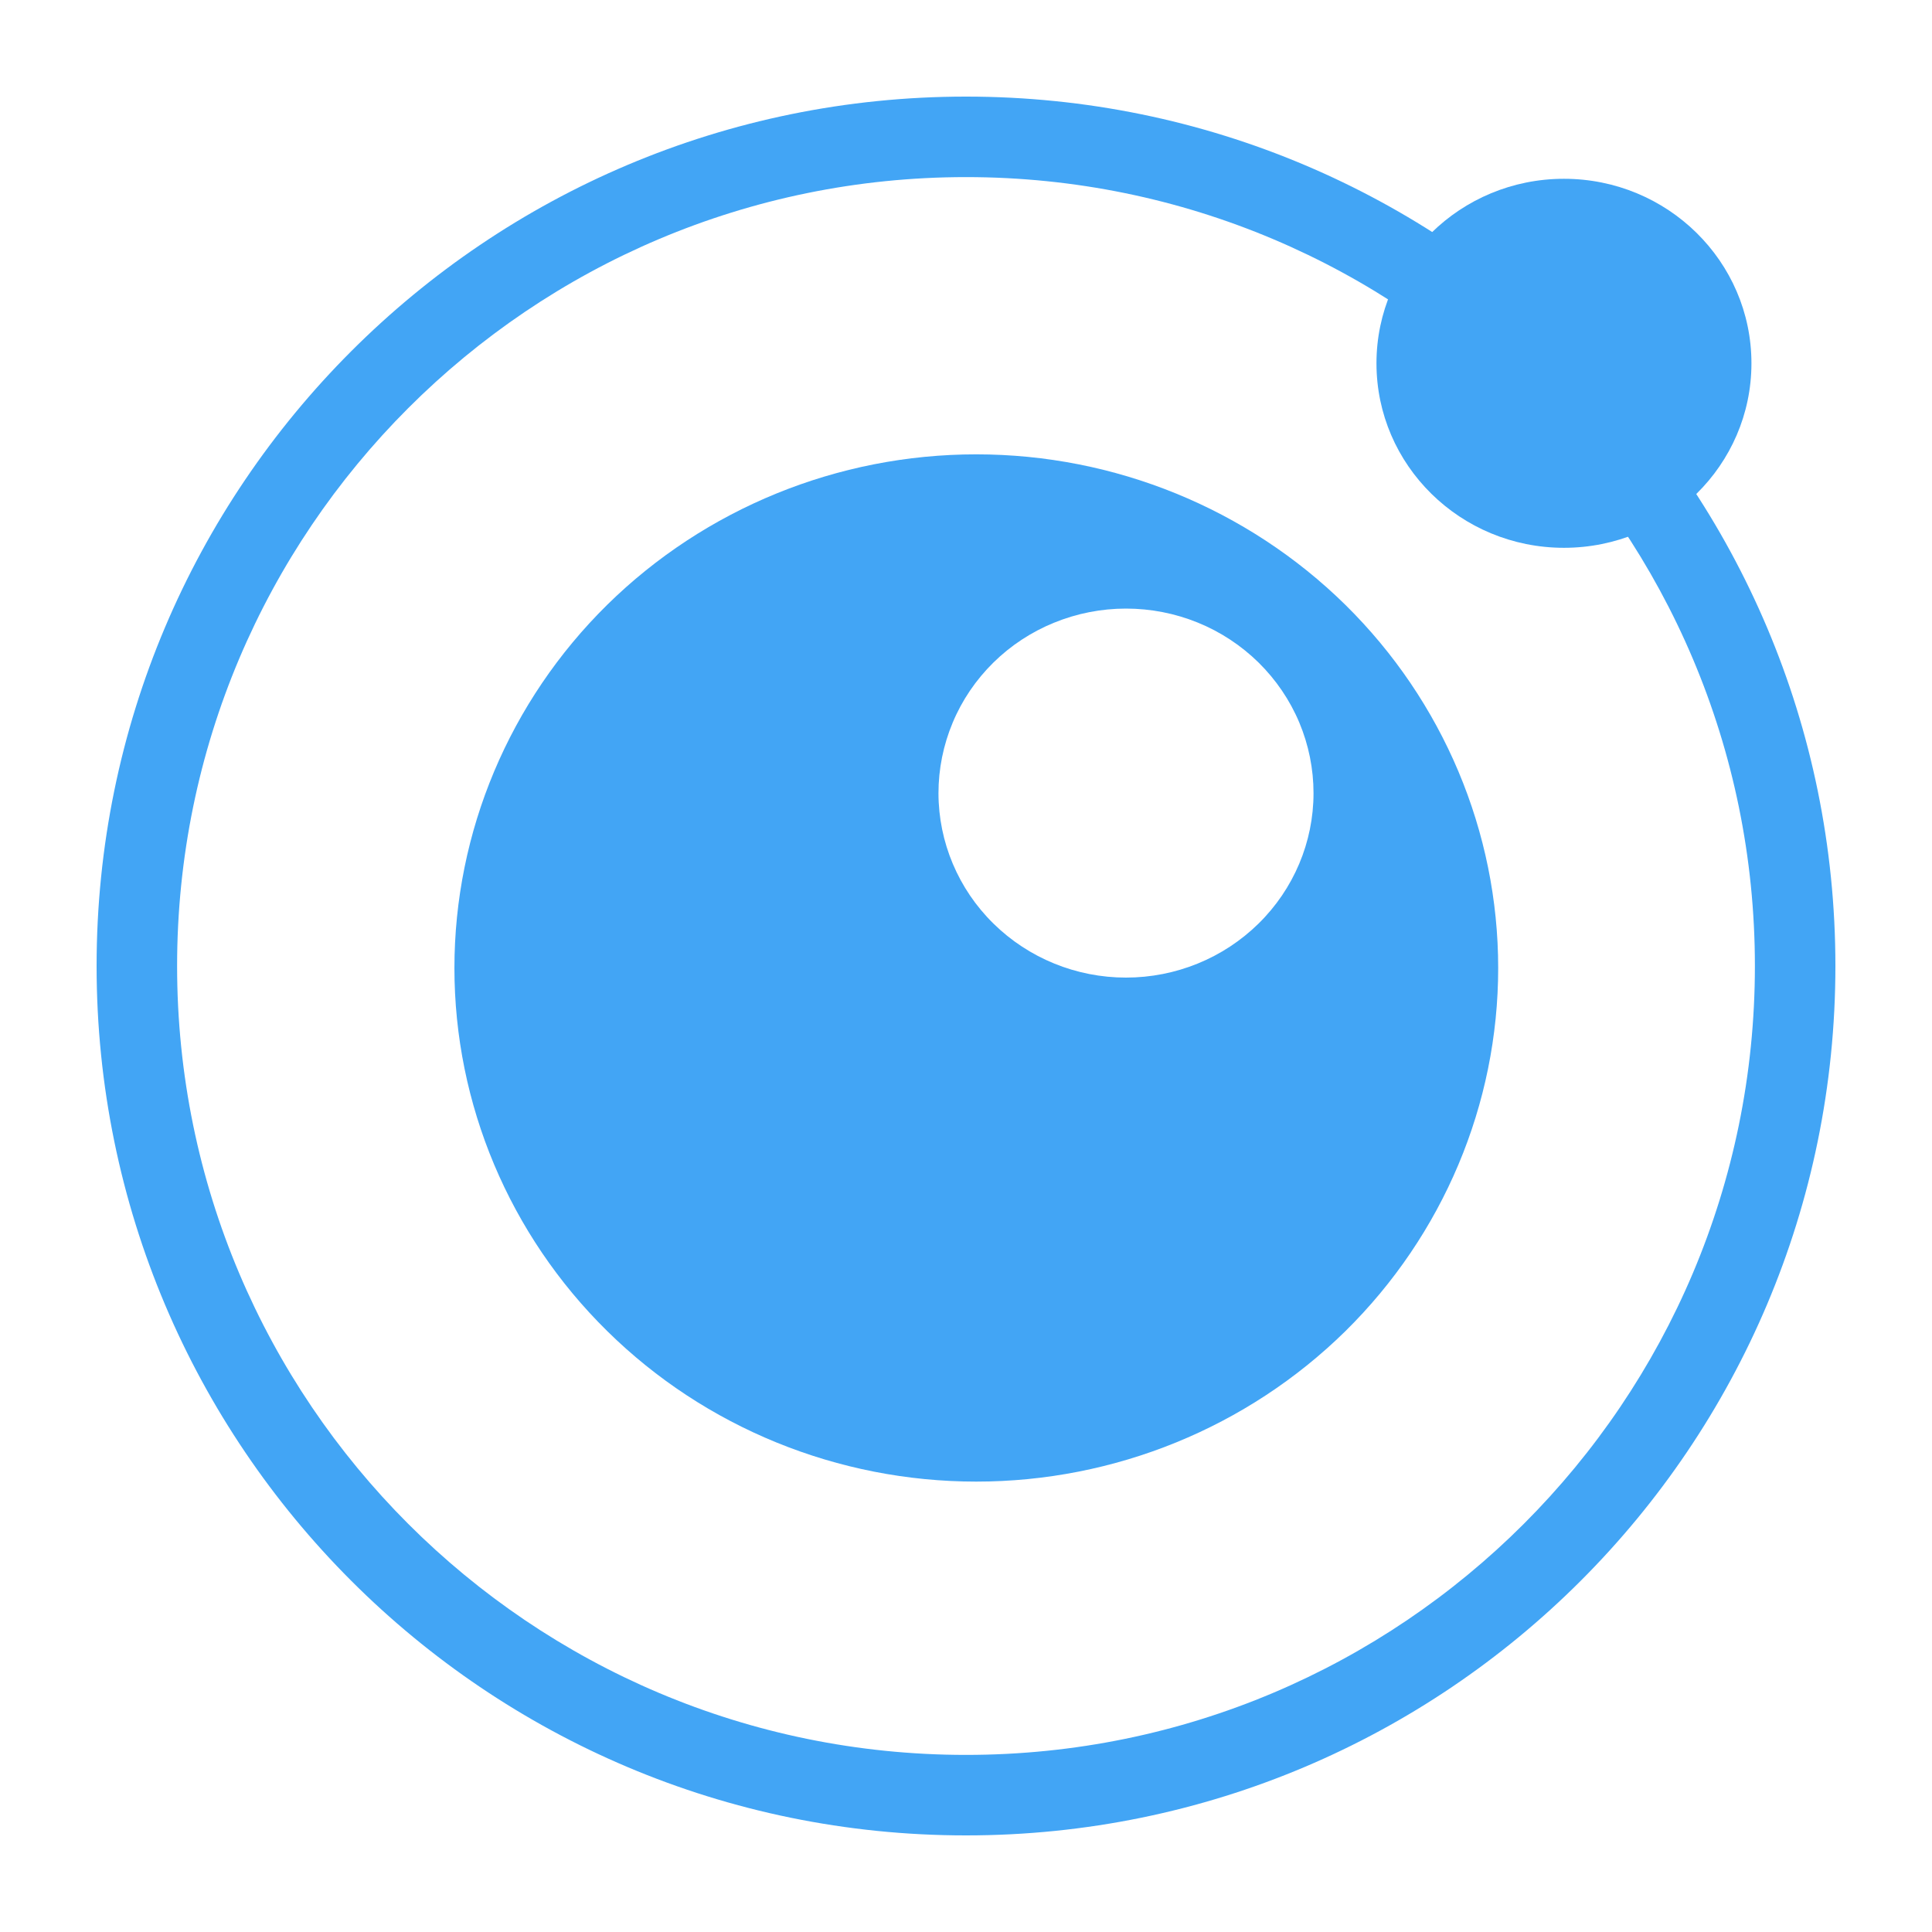 <svg width="24" height="24" viewBox="0 0 24 24" fill="none" xmlns="http://www.w3.org/2000/svg">
<path d="M22.8 12C22.8 17.965 17.965 22.8 12 22.8C6.035 22.8 1.2 17.965 1.2 12C1.2 6.035 6.035 1.2 12 1.2C17.965 1.2 22.8 6.035 22.8 12ZM21.8 12C21.8 6.588 17.413 2.2 12 2.2C6.588 2.2 2.2 6.588 2.2 12C2.2 17.412 6.588 21.8 12 21.8C17.413 21.8 21.8 17.412 21.8 12Z" fill="#42A5F5"/>
<path d="M12.127 5.644C10.408 5.644 8.759 6.317 7.543 7.513C6.328 8.71 5.645 10.333 5.645 12.025C5.645 13.717 6.328 15.34 7.544 16.536C8.759 17.733 10.408 18.405 12.127 18.405C13.846 18.405 15.495 17.733 16.712 16.537C17.927 15.34 18.611 13.717 18.611 12.025C18.611 10.333 17.927 8.71 16.712 7.513C15.495 6.317 13.846 5.644 12.127 5.644ZM13.987 7.56C14.293 7.56 14.596 7.619 14.879 7.734C15.162 7.849 15.418 8.018 15.635 8.231C15.851 8.444 16.023 8.697 16.14 8.975C16.257 9.254 16.317 9.552 16.317 9.853C16.317 10.461 16.071 11.044 15.634 11.473C15.197 11.903 14.605 12.144 13.987 12.144C13.37 12.144 12.778 11.903 12.341 11.473C11.904 11.044 11.659 10.461 11.658 9.854C11.658 9.553 11.718 9.255 11.835 8.976C11.951 8.698 12.123 8.445 12.339 8.232C12.555 8.019 12.812 7.85 13.095 7.735C13.377 7.62 13.681 7.56 13.987 7.56Z" fill="#42A5F5"/>
<path d="M19.428 6.805C18.142 6.805 17.099 5.779 17.099 4.513C17.099 3.247 18.142 2.221 19.428 2.221C20.714 2.221 21.757 3.247 21.757 4.513C21.757 5.779 20.714 6.805 19.428 6.805Z" fill="#42A5F5"/>
</svg>
